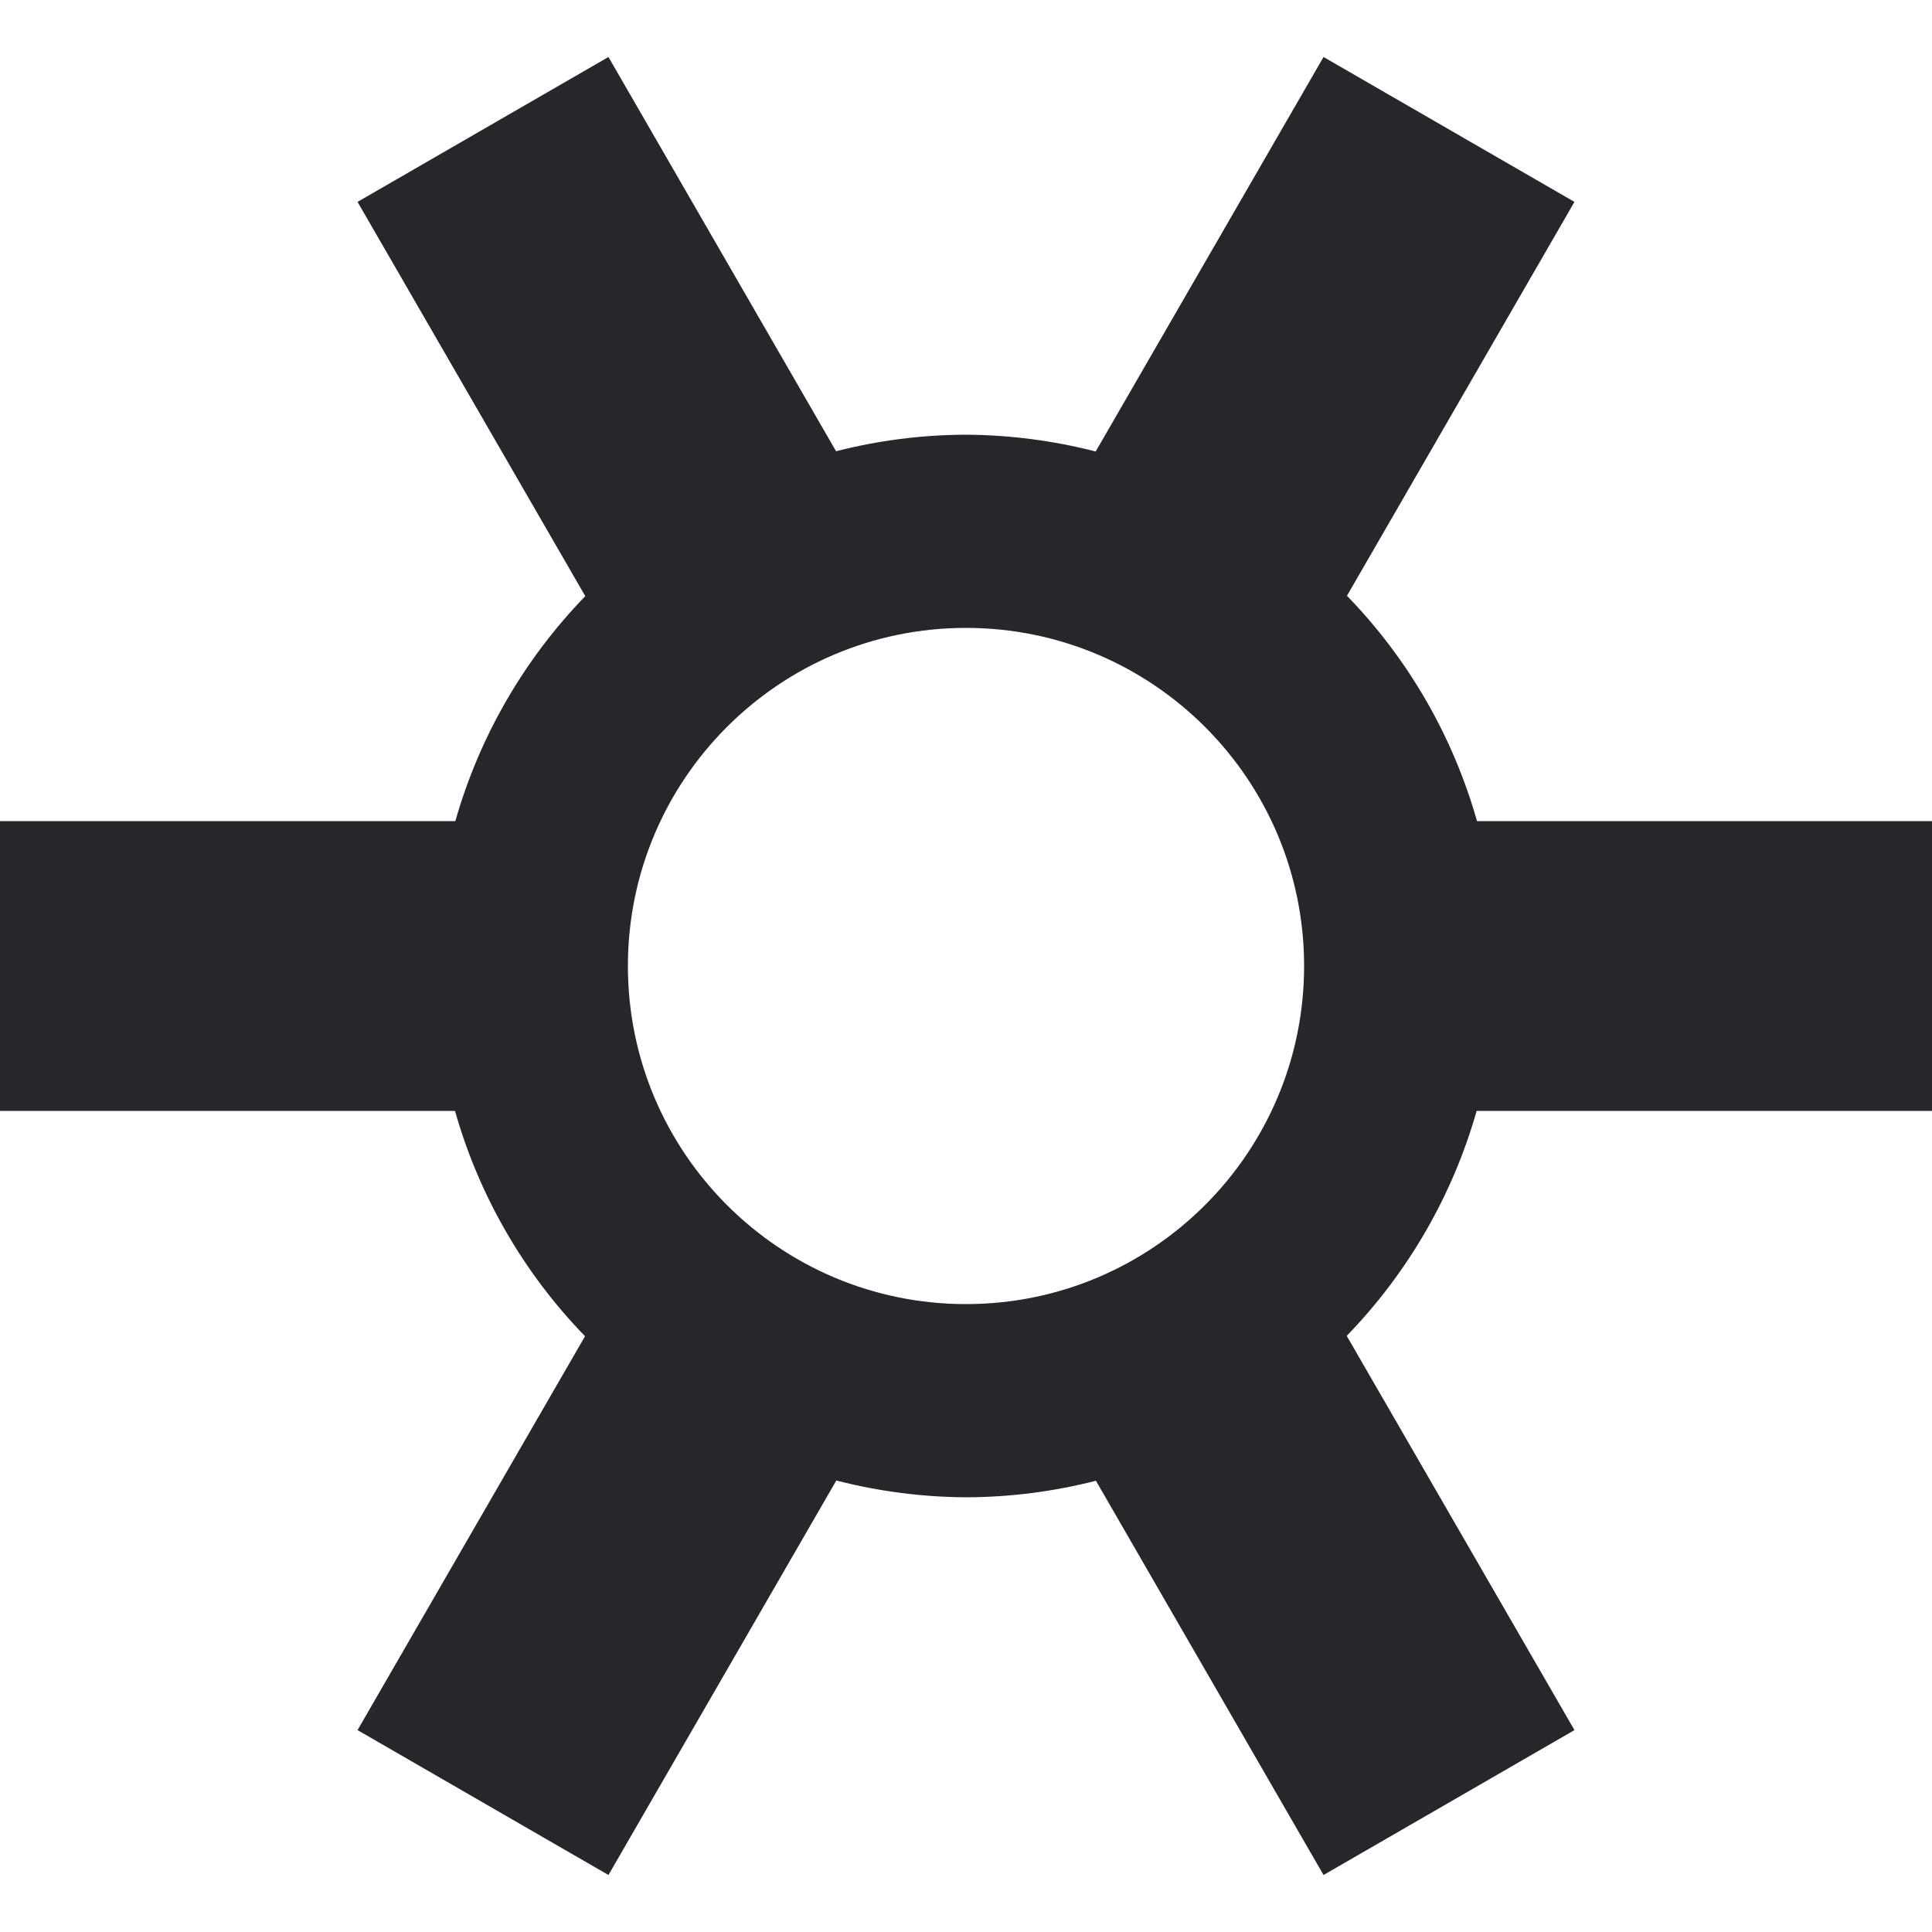 <svg xmlns="http://www.w3.org/2000/svg" style="isolation:isolate" width="16" height="16" viewBox="0 0 16 16">
 <defs>
  <style id="current-color-scheme" type="text/css">
   .ColorScheme-Text { color:#25272a; } .ColorScheme-Highlight { color:#5294e2; }
  </style>
  <linearGradient id="arrongin" x1="0%" x2="0%" y1="0%" y2="100%">
   <stop offset="0%" style="stop-color:#dd9b44; stop-opacity:1"/>
   <stop offset="100%" style="stop-color:#ad6c16; stop-opacity:1"/>
  </linearGradient>
  <linearGradient id="aurora" x1="0%" x2="0%" y1="0%" y2="100%">
   <stop offset="0%" style="stop-color:#09D4DF; stop-opacity:1"/>
   <stop offset="100%" style="stop-color:#9269F4; stop-opacity:1"/>
  </linearGradient>
  <linearGradient id="fitdance" x1="0%" x2="0%" y1="0%" y2="100%">
   <stop offset="0%" style="stop-color:#1AD6AB; stop-opacity:1"/>
   <stop offset="100%" style="stop-color:#329DB6; stop-opacity:1"/>
  </linearGradient>
  <linearGradient id="oomox" x1="0%" x2="0%" y1="0%" y2="100%">
   <stop offset="0%" style="stop-color:#efefe7; stop-opacity:1"/>
   <stop offset="100%" style="stop-color:#8f8f8b; stop-opacity:1"/>
  </linearGradient>
  <linearGradient id="rainblue" x1="0%" x2="0%" y1="0%" y2="100%">
   <stop offset="0%" style="stop-color:#00F260; stop-opacity:1"/>
   <stop offset="100%" style="stop-color:#0575E6; stop-opacity:1"/>
  </linearGradient>
  <linearGradient id="sunrise" x1="0%" x2="0%" y1="0%" y2="100%">
   <stop offset="0%" style="stop-color: #FF8501; stop-opacity:1"/>
   <stop offset="100%" style="stop-color: #FFCB01; stop-opacity:1"/>
  </linearGradient>
  <linearGradient id="telinkrin" x1="0%" x2="0%" y1="0%" y2="100%">
   <stop offset="0%" style="stop-color: #b2ced6; stop-opacity:1"/>
   <stop offset="100%" style="stop-color: #6da5b7; stop-opacity:1"/>
  </linearGradient>
  <linearGradient id="60spsycho" x1="0%" x2="0%" y1="0%" y2="100%">
   <stop offset="0%" style="stop-color: #df5940; stop-opacity:1"/>
   <stop offset="25%" style="stop-color: #d8d15f; stop-opacity:1"/>
   <stop offset="50%" style="stop-color: #e9882a; stop-opacity:1"/>
   <stop offset="100%" style="stop-color: #279362; stop-opacity:1"/>
  </linearGradient>
  <linearGradient id="90ssummer" x1="0%" x2="0%" y1="0%" y2="100%">
   <stop offset="0%" style="stop-color: #f618c7; stop-opacity:1"/>
   <stop offset="20%" style="stop-color: #94ffab; stop-opacity:1"/>
   <stop offset="50%" style="stop-color: #fbfd54; stop-opacity:1"/>
   <stop offset="100%" style="stop-color: #0f83ae; stop-opacity:1"/>
  </linearGradient>
 </defs>
 <path style="fill:currentColor" class="ColorScheme-Text" d="M 5.039 0.472 L 2.961 1.672 L 4.847 4.937 C 4.34 5.46 3.97 6.1 3.771 6.8 L 0 6.8 L 0 9.2 L 3.768 9.2 C 3.967 9.902 4.337 10.543 4.845 11.066 L 2.961 14.328 L 5.039 15.528 L 6.926 12.261 C 7.277 12.351 7.638 12.398 8 12.4 C 8.363 12.399 8.724 12.353 9.076 12.263 L 10.961 15.528 L 13.039 14.328 L 11.153 11.063 C 11.66 10.54 12.03 9.9 12.229 9.2 L 16 9.2 L 16 6.8 L 12.232 6.8 C 12.033 6.098 11.663 5.457 11.155 4.934 L 13.039 1.672 L 10.961 0.472 L 9.074 3.739 C 8.723 3.649 8.362 3.602 8 3.6 C 7.637 3.601 7.276 3.647 6.924 3.737 L 5.039 0.472 Z M 8 5.2 C 9.546 5.2 10.8 6.454 10.8 8 C 10.8 9.546 9.546 10.8 8 10.8 C 6.454 10.8 5.2 9.546 5.2 8 C 5.2 6.454 6.454 5.2 8 5.2 Z"/>
</svg>
